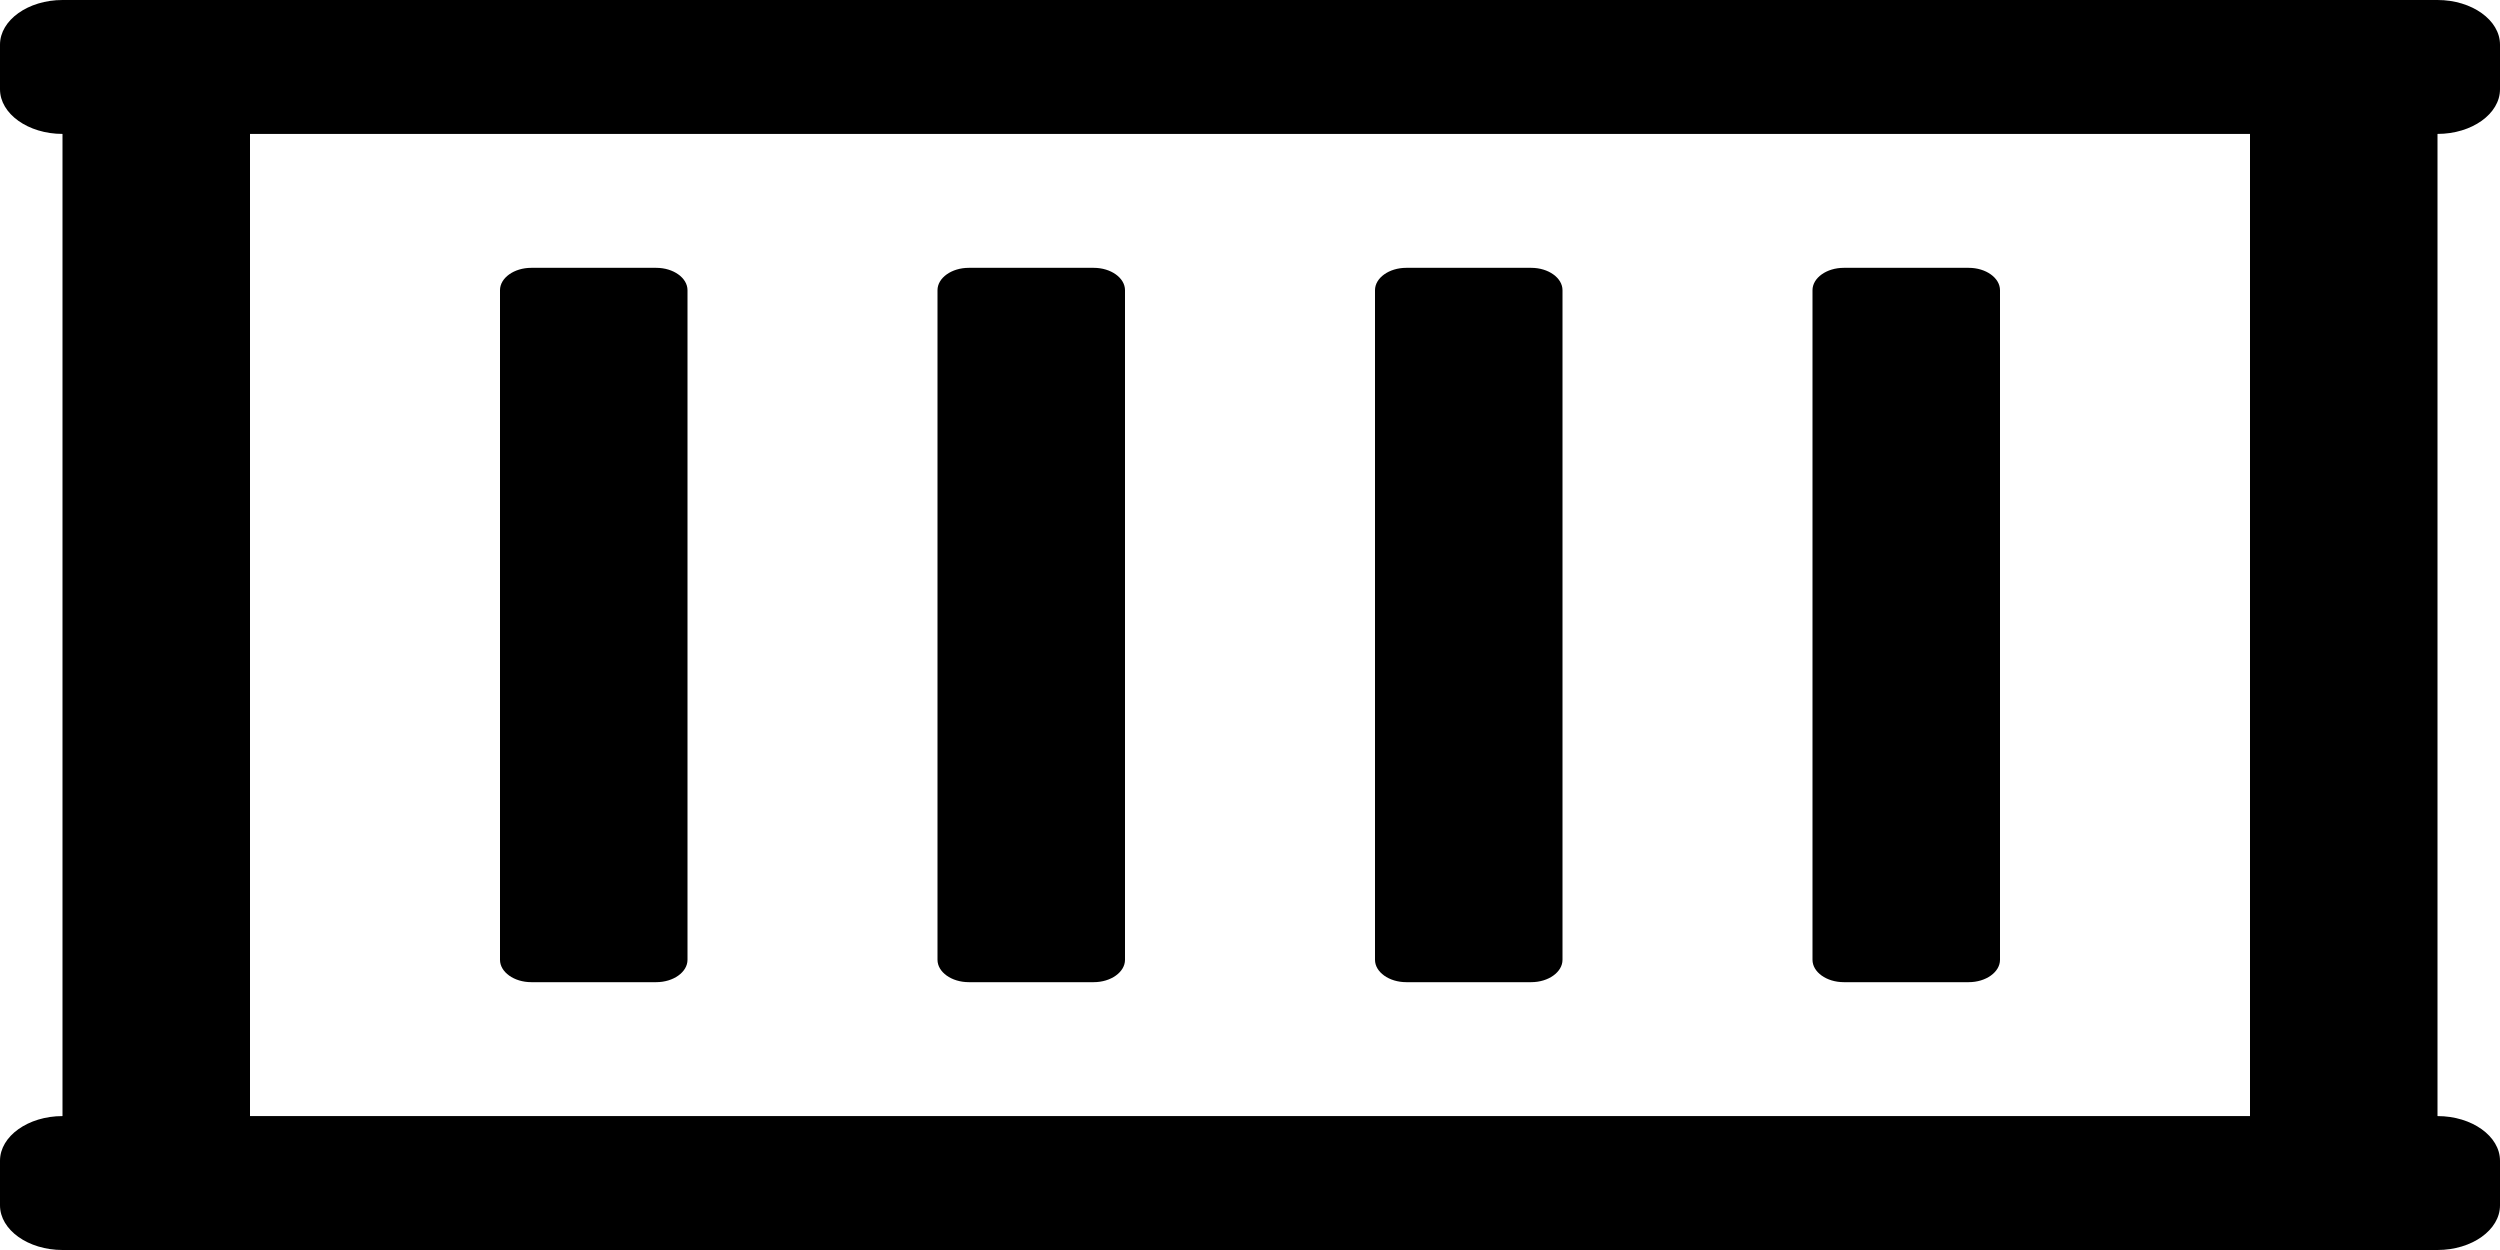 <svg width="30" height="15" viewBox="0 0 30 15" fill="none" xmlns="http://www.w3.org/2000/svg">
<path d="M30 1.071V0.536C30 0.241 29.663 0 29.25 0H0.75C0.338 0 0 0.241 0 0.536V1.071C0 1.366 0.338 1.607 0.75 1.607V13.393C0.338 13.393 0 13.634 0 13.929V14.464C0 14.759 0.338 15 0.75 15H29.25C29.663 15 30 14.759 30 14.464V13.929C30 13.634 29.663 13.393 29.25 13.393V1.607C29.663 1.607 30 1.366 30 1.071ZM27 13.393H3V1.607H27V13.393ZM6.375 11.786H7.875C8.081 11.786 8.25 11.665 8.25 11.518V3.482C8.25 3.335 8.081 3.214 7.875 3.214H6.375C6.169 3.214 6 3.335 6 3.482V11.518C6 11.665 6.169 11.786 6.375 11.786ZM16.875 11.786H18.375C18.581 11.786 18.75 11.665 18.75 11.518V3.482C18.75 3.335 18.581 3.214 18.375 3.214H16.875C16.669 3.214 16.5 3.335 16.5 3.482V11.518C16.5 11.665 16.669 11.786 16.875 11.786ZM22.125 11.786H23.625C23.831 11.786 24 11.665 24 11.518V3.482C24 3.335 23.831 3.214 23.625 3.214H22.125C21.919 3.214 21.75 3.335 21.75 3.482V11.518C21.75 11.665 21.919 11.786 22.125 11.786ZM11.625 11.786H13.125C13.331 11.786 13.5 11.665 13.5 11.518V3.482C13.5 3.335 13.331 3.214 13.125 3.214H11.625C11.419 3.214 11.25 3.335 11.25 3.482V11.518C11.25 11.665 11.419 11.786 11.625 11.786Z" fill="black"/>
</svg>
